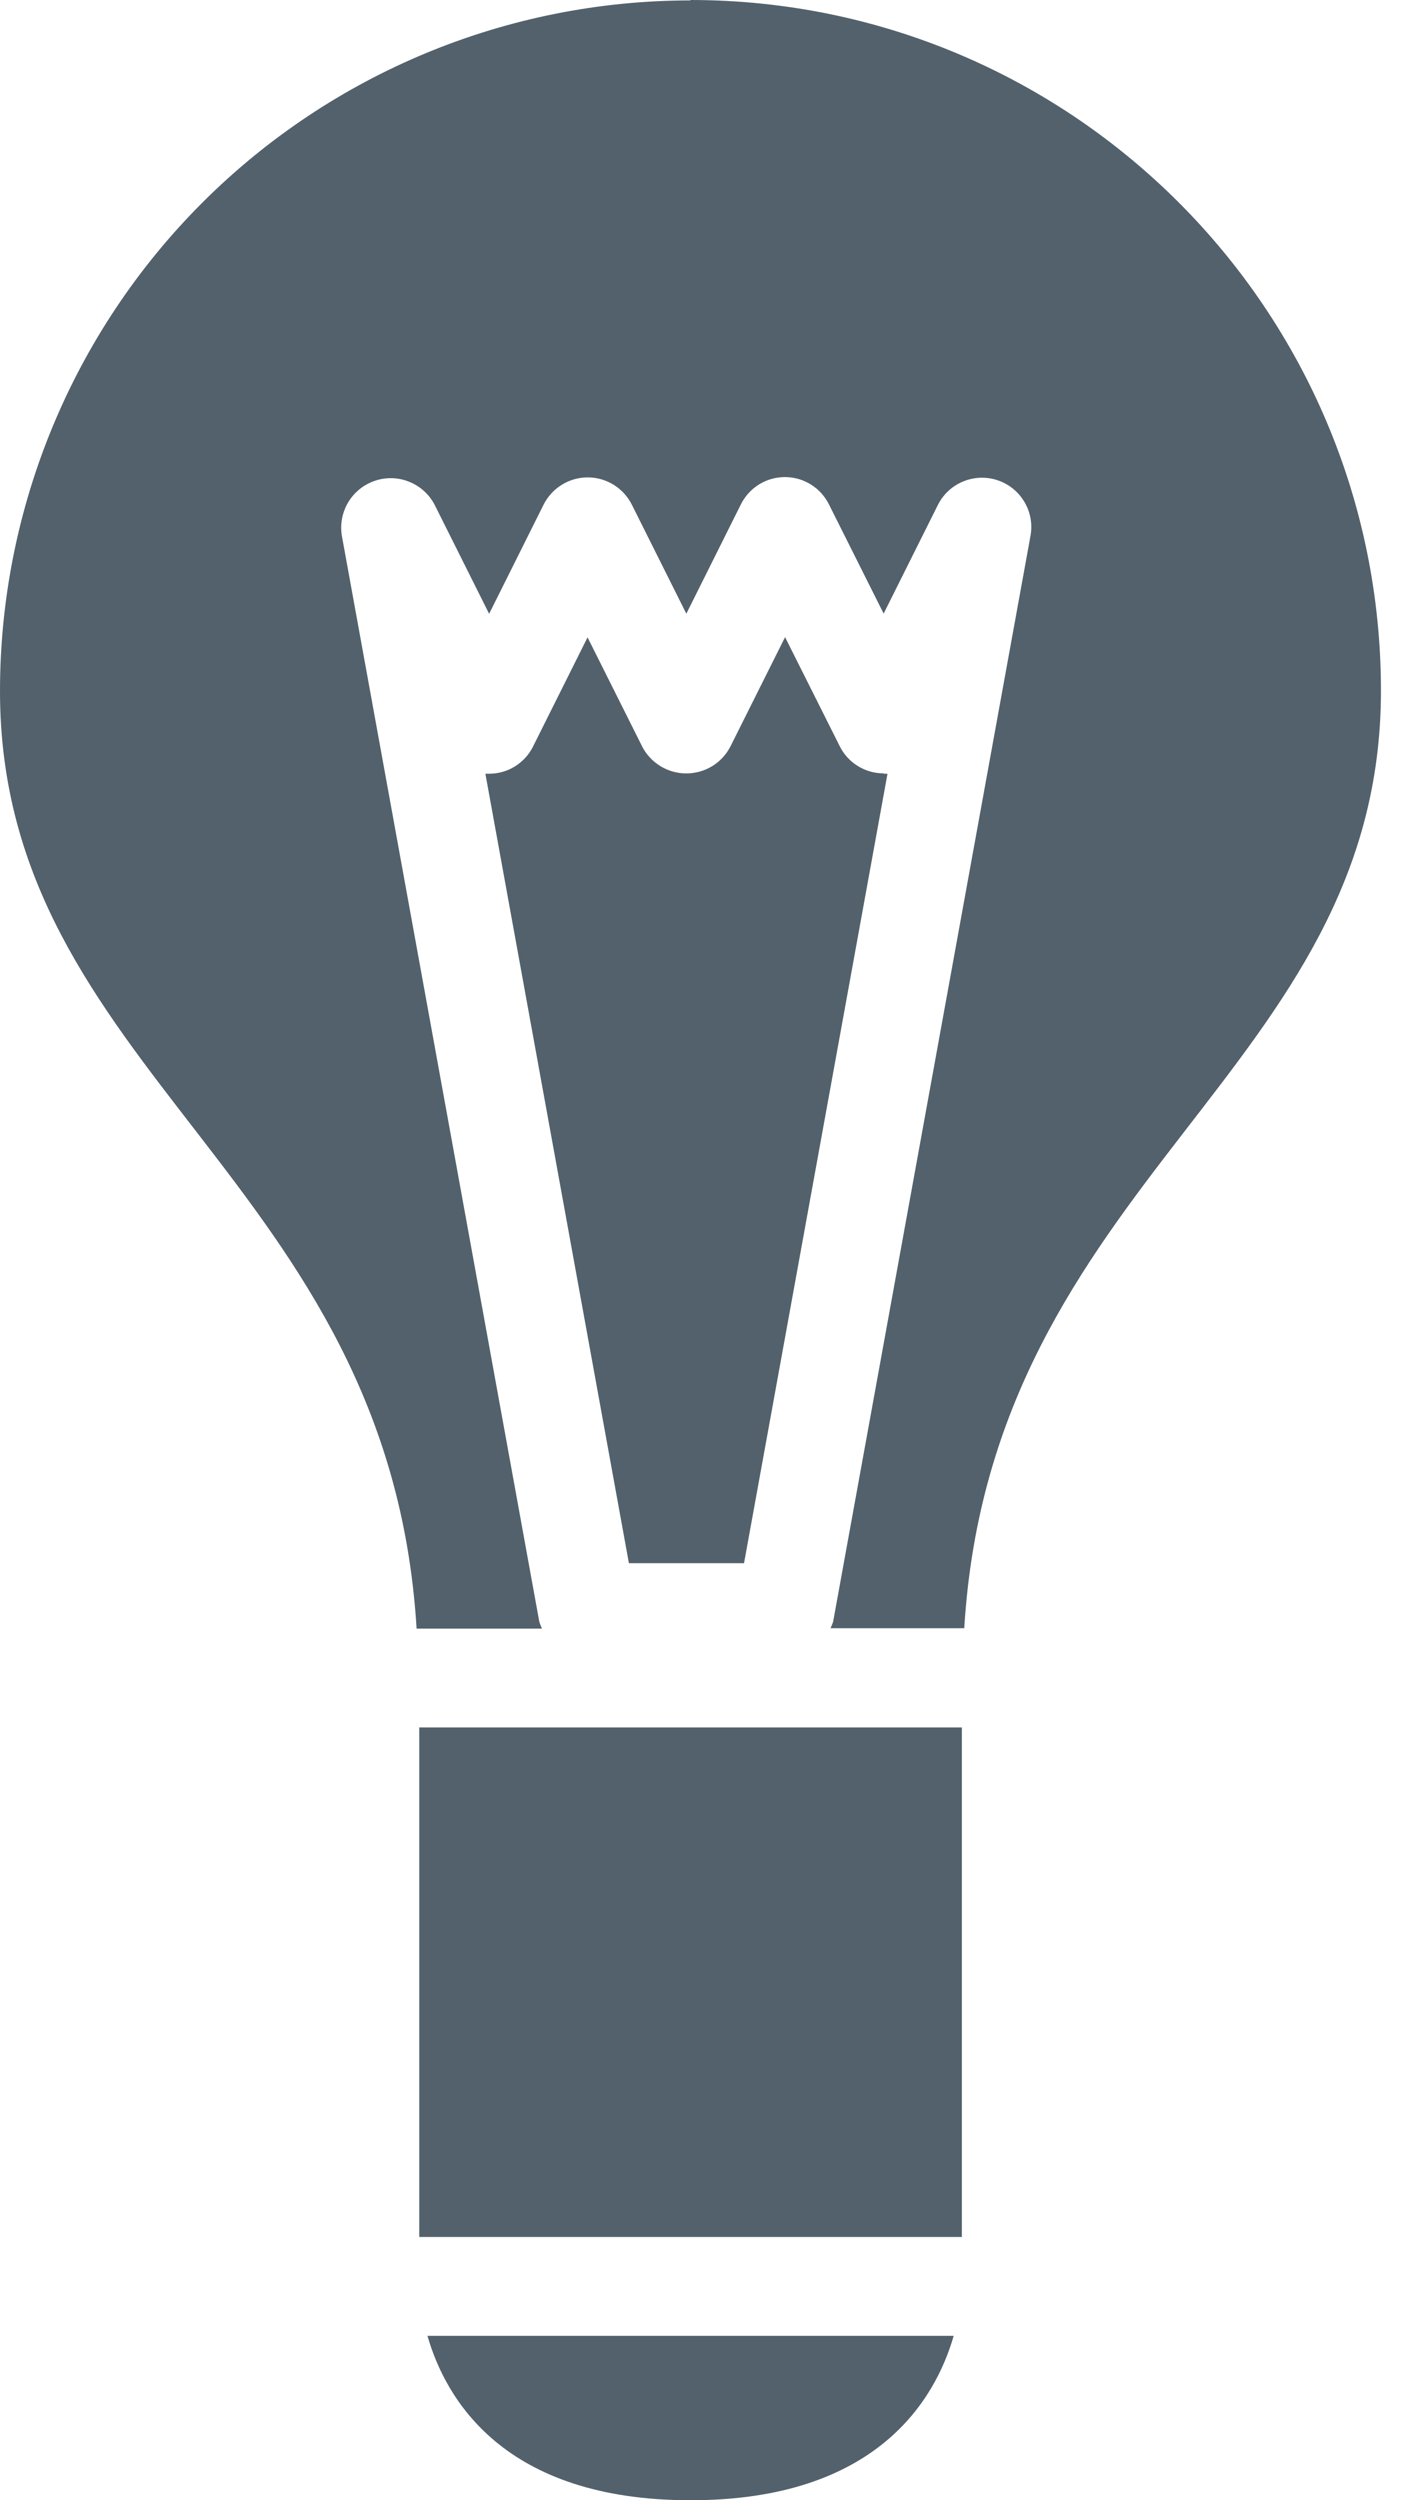 <svg width="27" height="48" viewBox="0 0 27 48" fill="none" xmlns="http://www.w3.org/2000/svg">
<path d="M8.051 42.946H18.471V33.163H8.051V42.946ZM13.261 48C16.849 48 17.965 46.054 18.314 44.844H8.209C8.557 46.056 9.673 48 13.261 48ZM13.261 0.008C9.744 0.008 6.371 1.405 3.884 3.892C1.397 6.379 0 9.752 0 13.269C0 20.581 7.474 22.622 8 31.266H10.406C10.391 31.217 10.363 31.172 10.353 31.115L6.564 10.281C6.529 10.059 6.573 9.83 6.69 9.638C6.807 9.445 6.989 9.3 7.203 9.229C7.417 9.157 7.649 9.164 7.858 9.249C8.068 9.333 8.24 9.489 8.345 9.688L9.393 11.784L10.44 9.686C10.519 9.53 10.64 9.398 10.79 9.306C10.939 9.214 11.111 9.165 11.286 9.165C11.462 9.165 11.634 9.214 11.783 9.306C11.932 9.398 12.053 9.53 12.132 9.686L13.18 11.782L14.227 9.684C14.305 9.527 14.426 9.394 14.575 9.301C14.725 9.208 14.897 9.159 15.073 9.159C15.249 9.159 15.422 9.208 15.571 9.301C15.721 9.394 15.841 9.527 15.919 9.684L16.969 11.78L18.016 9.683C18.12 9.482 18.292 9.325 18.502 9.241C18.711 9.156 18.943 9.148 19.157 9.22C19.372 9.292 19.553 9.437 19.669 9.631C19.786 9.824 19.829 10.053 19.791 10.276L16.003 31.111C15.995 31.168 15.965 31.211 15.95 31.259H18.517C19.043 22.616 26.519 20.574 26.519 13.261C26.519 5.941 20.581 0 13.257 0L13.261 0.008ZM16.971 14.847C16.795 14.848 16.623 14.799 16.474 14.707C16.324 14.615 16.204 14.483 16.126 14.326L15.076 12.232L14.028 14.328C13.949 14.484 13.828 14.616 13.678 14.708C13.528 14.8 13.356 14.848 13.18 14.848C13.005 14.849 12.832 14.8 12.683 14.709C12.533 14.617 12.411 14.486 12.331 14.33L11.283 12.236L10.236 14.332C10.158 14.489 10.037 14.621 9.888 14.714C9.739 14.806 9.566 14.855 9.391 14.854H9.321L12.077 30.01H14.288L17.043 14.854H16.971V14.847Z" fill="#52616B"/>
</svg>
